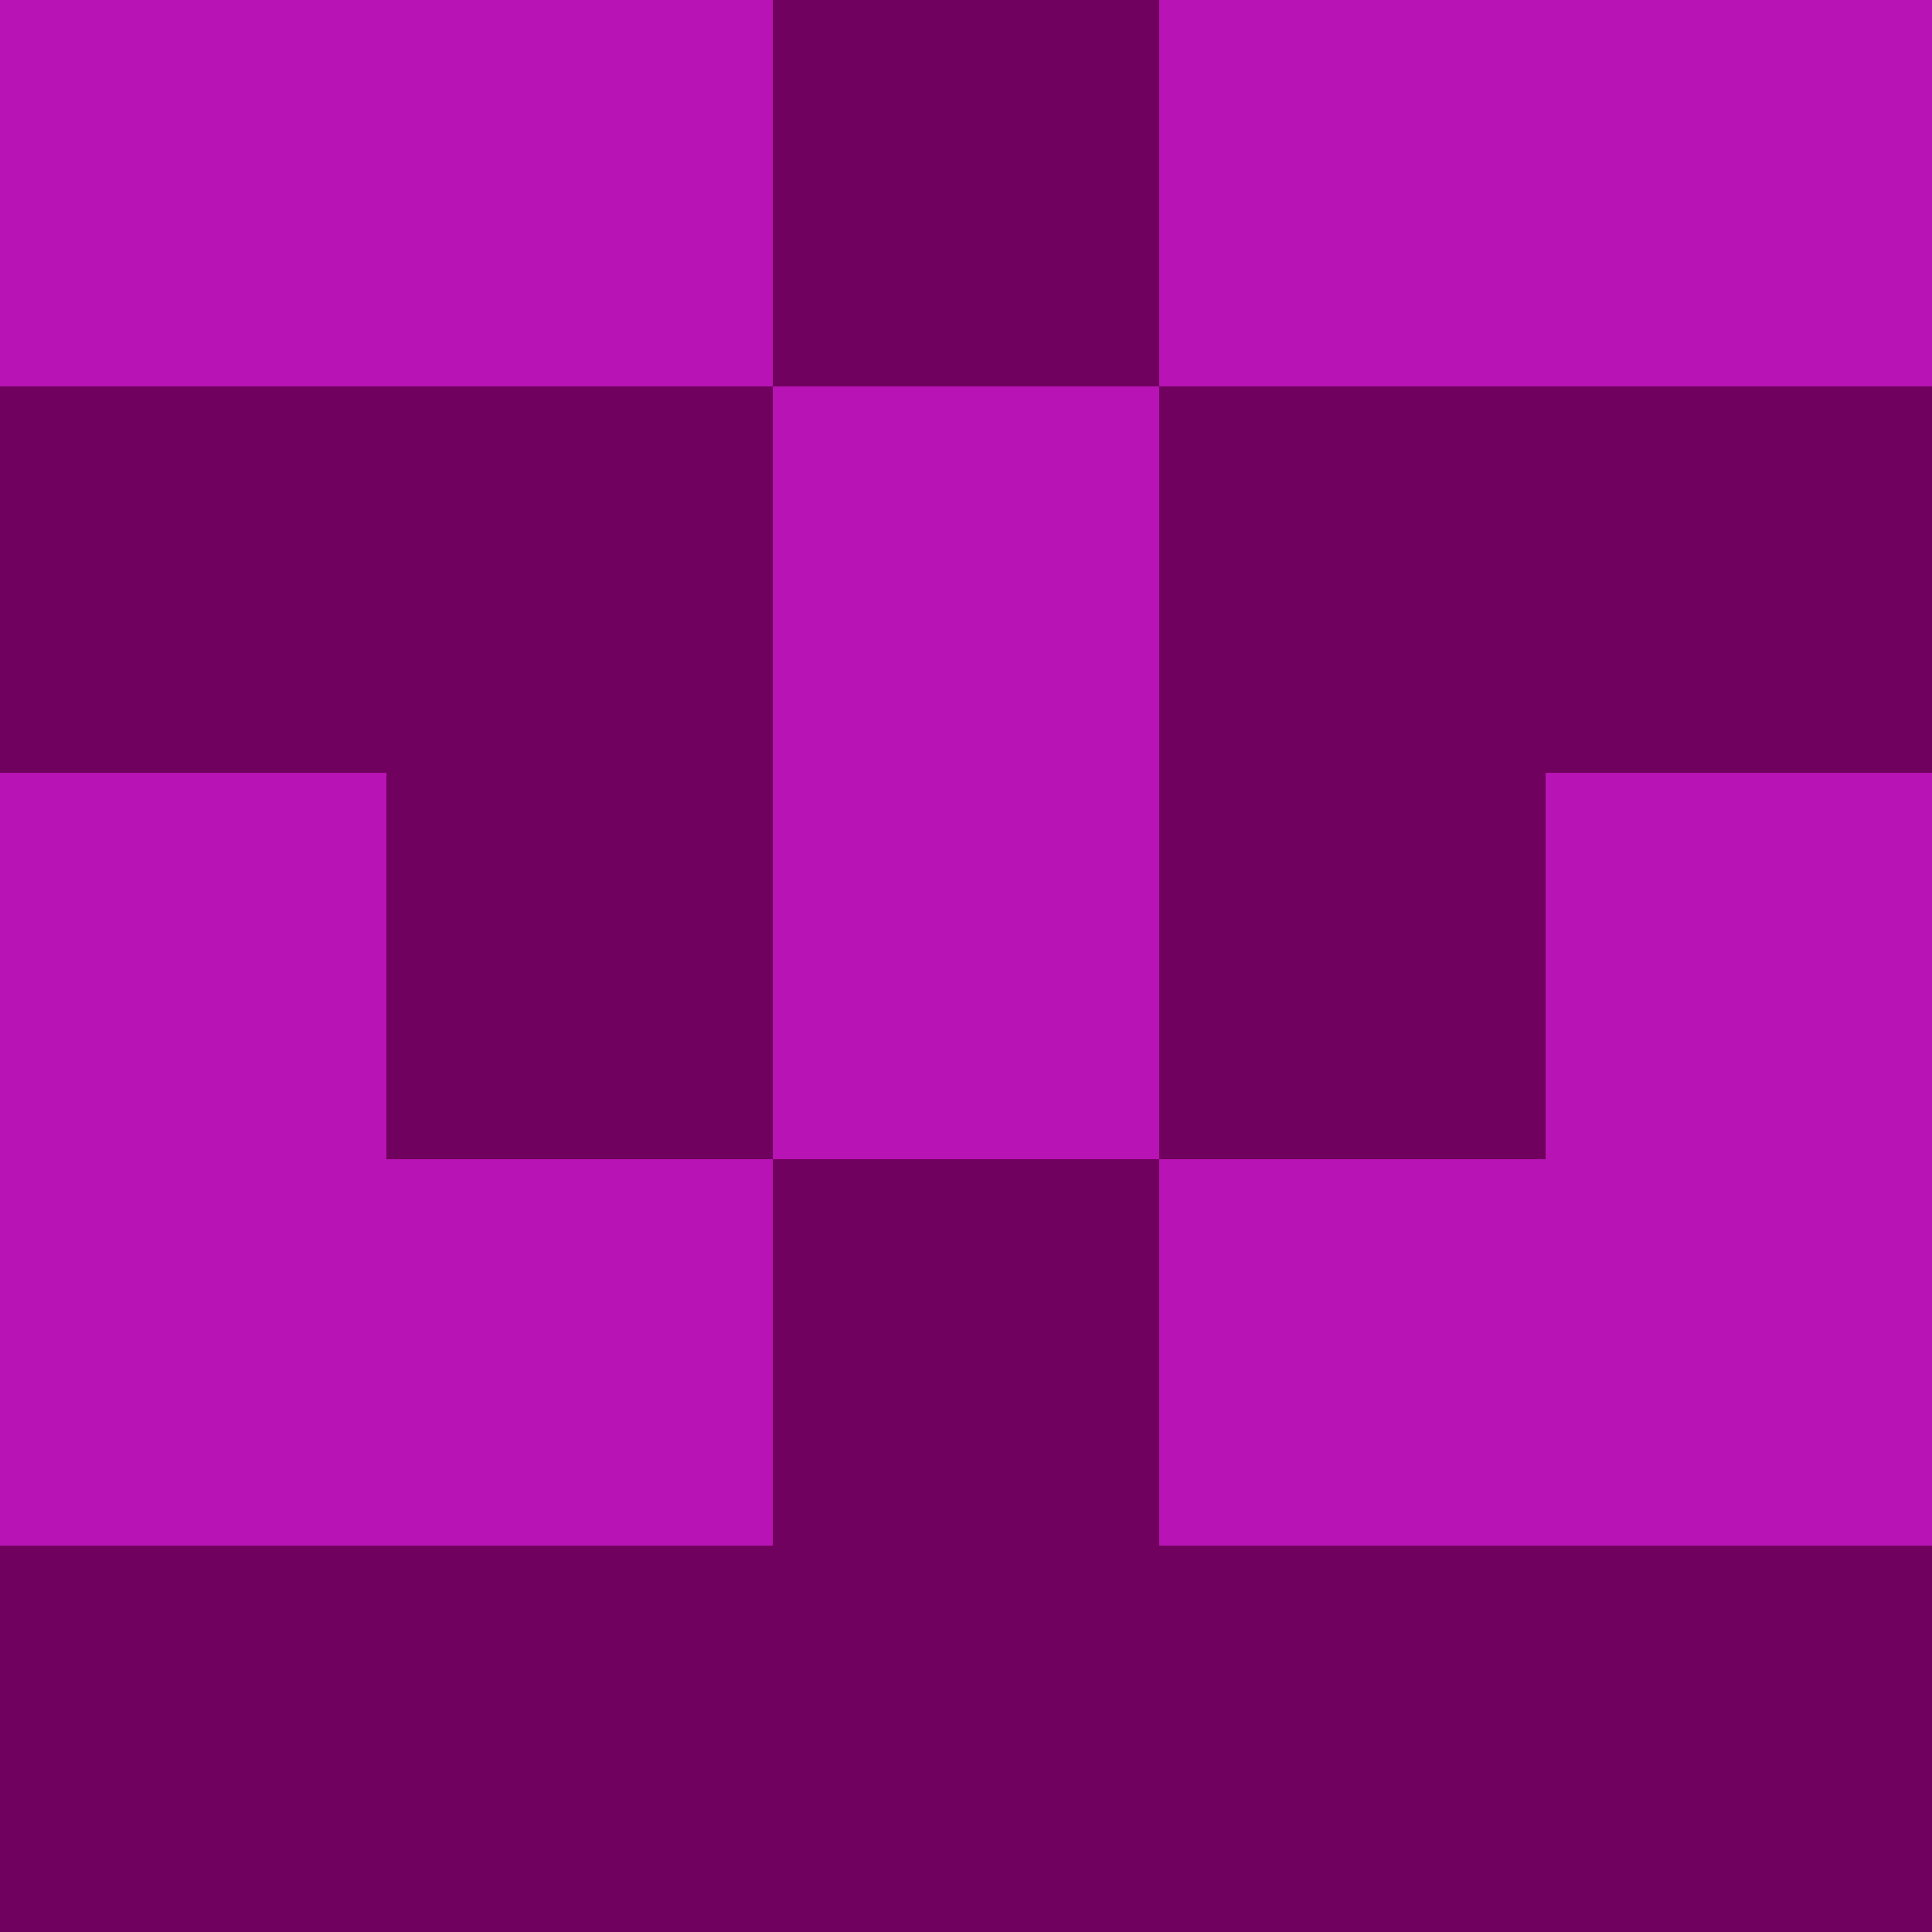 <?xml version="1.0" encoding="utf-8"?>
<!DOCTYPE svg PUBLIC "-//W3C//DTD SVG 20010904//EN"
        "http://www.w3.org/TR/2001/REC-SVG-20010904/DTD/svg10.dtd">

<svg width="400" height="400" viewBox="0 0 5 5"
    xmlns="http://www.w3.org/2000/svg"
    xmlns:xlink="http://www.w3.org/1999/xlink">
            <rect x="0" y="0" width="1" height="1" fill="#B813B4" />
        <rect x="0" y="1" width="1" height="1" fill="#71015E" />
        <rect x="0" y="2" width="1" height="1" fill="#B813B4" />
        <rect x="0" y="3" width="1" height="1" fill="#B813B4" />
        <rect x="0" y="4" width="1" height="1" fill="#71015E" />
                <rect x="1" y="0" width="1" height="1" fill="#B813B4" />
        <rect x="1" y="1" width="1" height="1" fill="#71015E" />
        <rect x="1" y="2" width="1" height="1" fill="#71015E" />
        <rect x="1" y="3" width="1" height="1" fill="#B813B4" />
        <rect x="1" y="4" width="1" height="1" fill="#71015E" />
                <rect x="2" y="0" width="1" height="1" fill="#71015E" />
        <rect x="2" y="1" width="1" height="1" fill="#B813B4" />
        <rect x="2" y="2" width="1" height="1" fill="#B813B4" />
        <rect x="2" y="3" width="1" height="1" fill="#71015E" />
        <rect x="2" y="4" width="1" height="1" fill="#71015E" />
                <rect x="3" y="0" width="1" height="1" fill="#B813B4" />
        <rect x="3" y="1" width="1" height="1" fill="#71015E" />
        <rect x="3" y="2" width="1" height="1" fill="#71015E" />
        <rect x="3" y="3" width="1" height="1" fill="#B813B4" />
        <rect x="3" y="4" width="1" height="1" fill="#71015E" />
                <rect x="4" y="0" width="1" height="1" fill="#B813B4" />
        <rect x="4" y="1" width="1" height="1" fill="#71015E" />
        <rect x="4" y="2" width="1" height="1" fill="#B813B4" />
        <rect x="4" y="3" width="1" height="1" fill="#B813B4" />
        <rect x="4" y="4" width="1" height="1" fill="#71015E" />
        
</svg>


